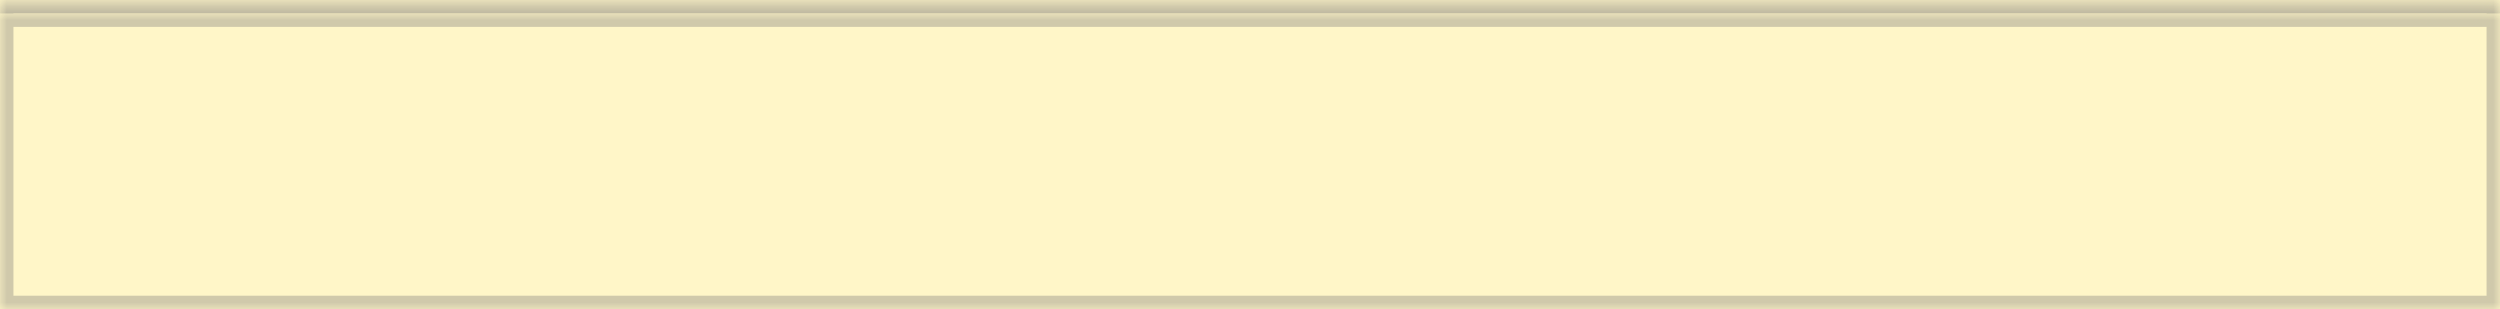 ﻿<?xml version="1.0" encoding="utf-8"?>
<svg version="1.1" xmlns:xlink="http://www.w3.org/1999/xlink" width="186px" height="23px" xmlns="http://www.w3.org/2000/svg">
  <defs>
    <mask fill="white" id="clip499">
      <path d="M 0 22  L 0 0  L 137.964 0  L 186 0  L 186 22  L 37.488 22  L 32.256 22  L 0 22  Z " fill-rule="evenodd" />
    </mask>
    <filter x="141px" y="128px" width="186px" height="23px" filterUnits="userSpaceOnUse" id="filter500">
      <feOffset dx="0" dy="-1" in="SourceAlpha" result="shadowOffsetInner" />
      <feGaussianBlur stdDeviation="0" in="shadowOffsetInner" result="shadowGaussian" />
      <feComposite in2="shadowGaussian" operator="atop" in="SourceAlpha" result="shadowComposite" />
      <feColorMatrix type="matrix" values="0 0 0 0 0.239  0 0 0 0 0.243  0 0 0 0 0.325  0 0 0 0.502 0  " in="shadowComposite" />
    </filter>
    <g id="widget501">
      <path d="M 0 22  L 0 0  L 137.964 0  L 186 0  L 186 22  L 37.488 22  L 32.256 22  L 0 22  Z " fill-rule="nonzero" fill="#fff6c8" stroke="none" transform="matrix(1 0 0 1 141 129 )" />
      <path d="M 0 22  L 0 0  L 137.964 0  L 186 0  L 186 22  L 37.488 22  L 32.256 22  L 0 22  Z " stroke-width="2" stroke="#3d3e53" fill="none" stroke-opacity="0.239" transform="matrix(1 0 0 1 141 129 )" mask="url(#clip499)" />
    </g>
  </defs>
  <g transform="matrix(1 0 0 1 -141 -128 )">
    <use xlink:href="#widget501" filter="url(#filter500)" />
    <use xlink:href="#widget501" />
  </g>
</svg>